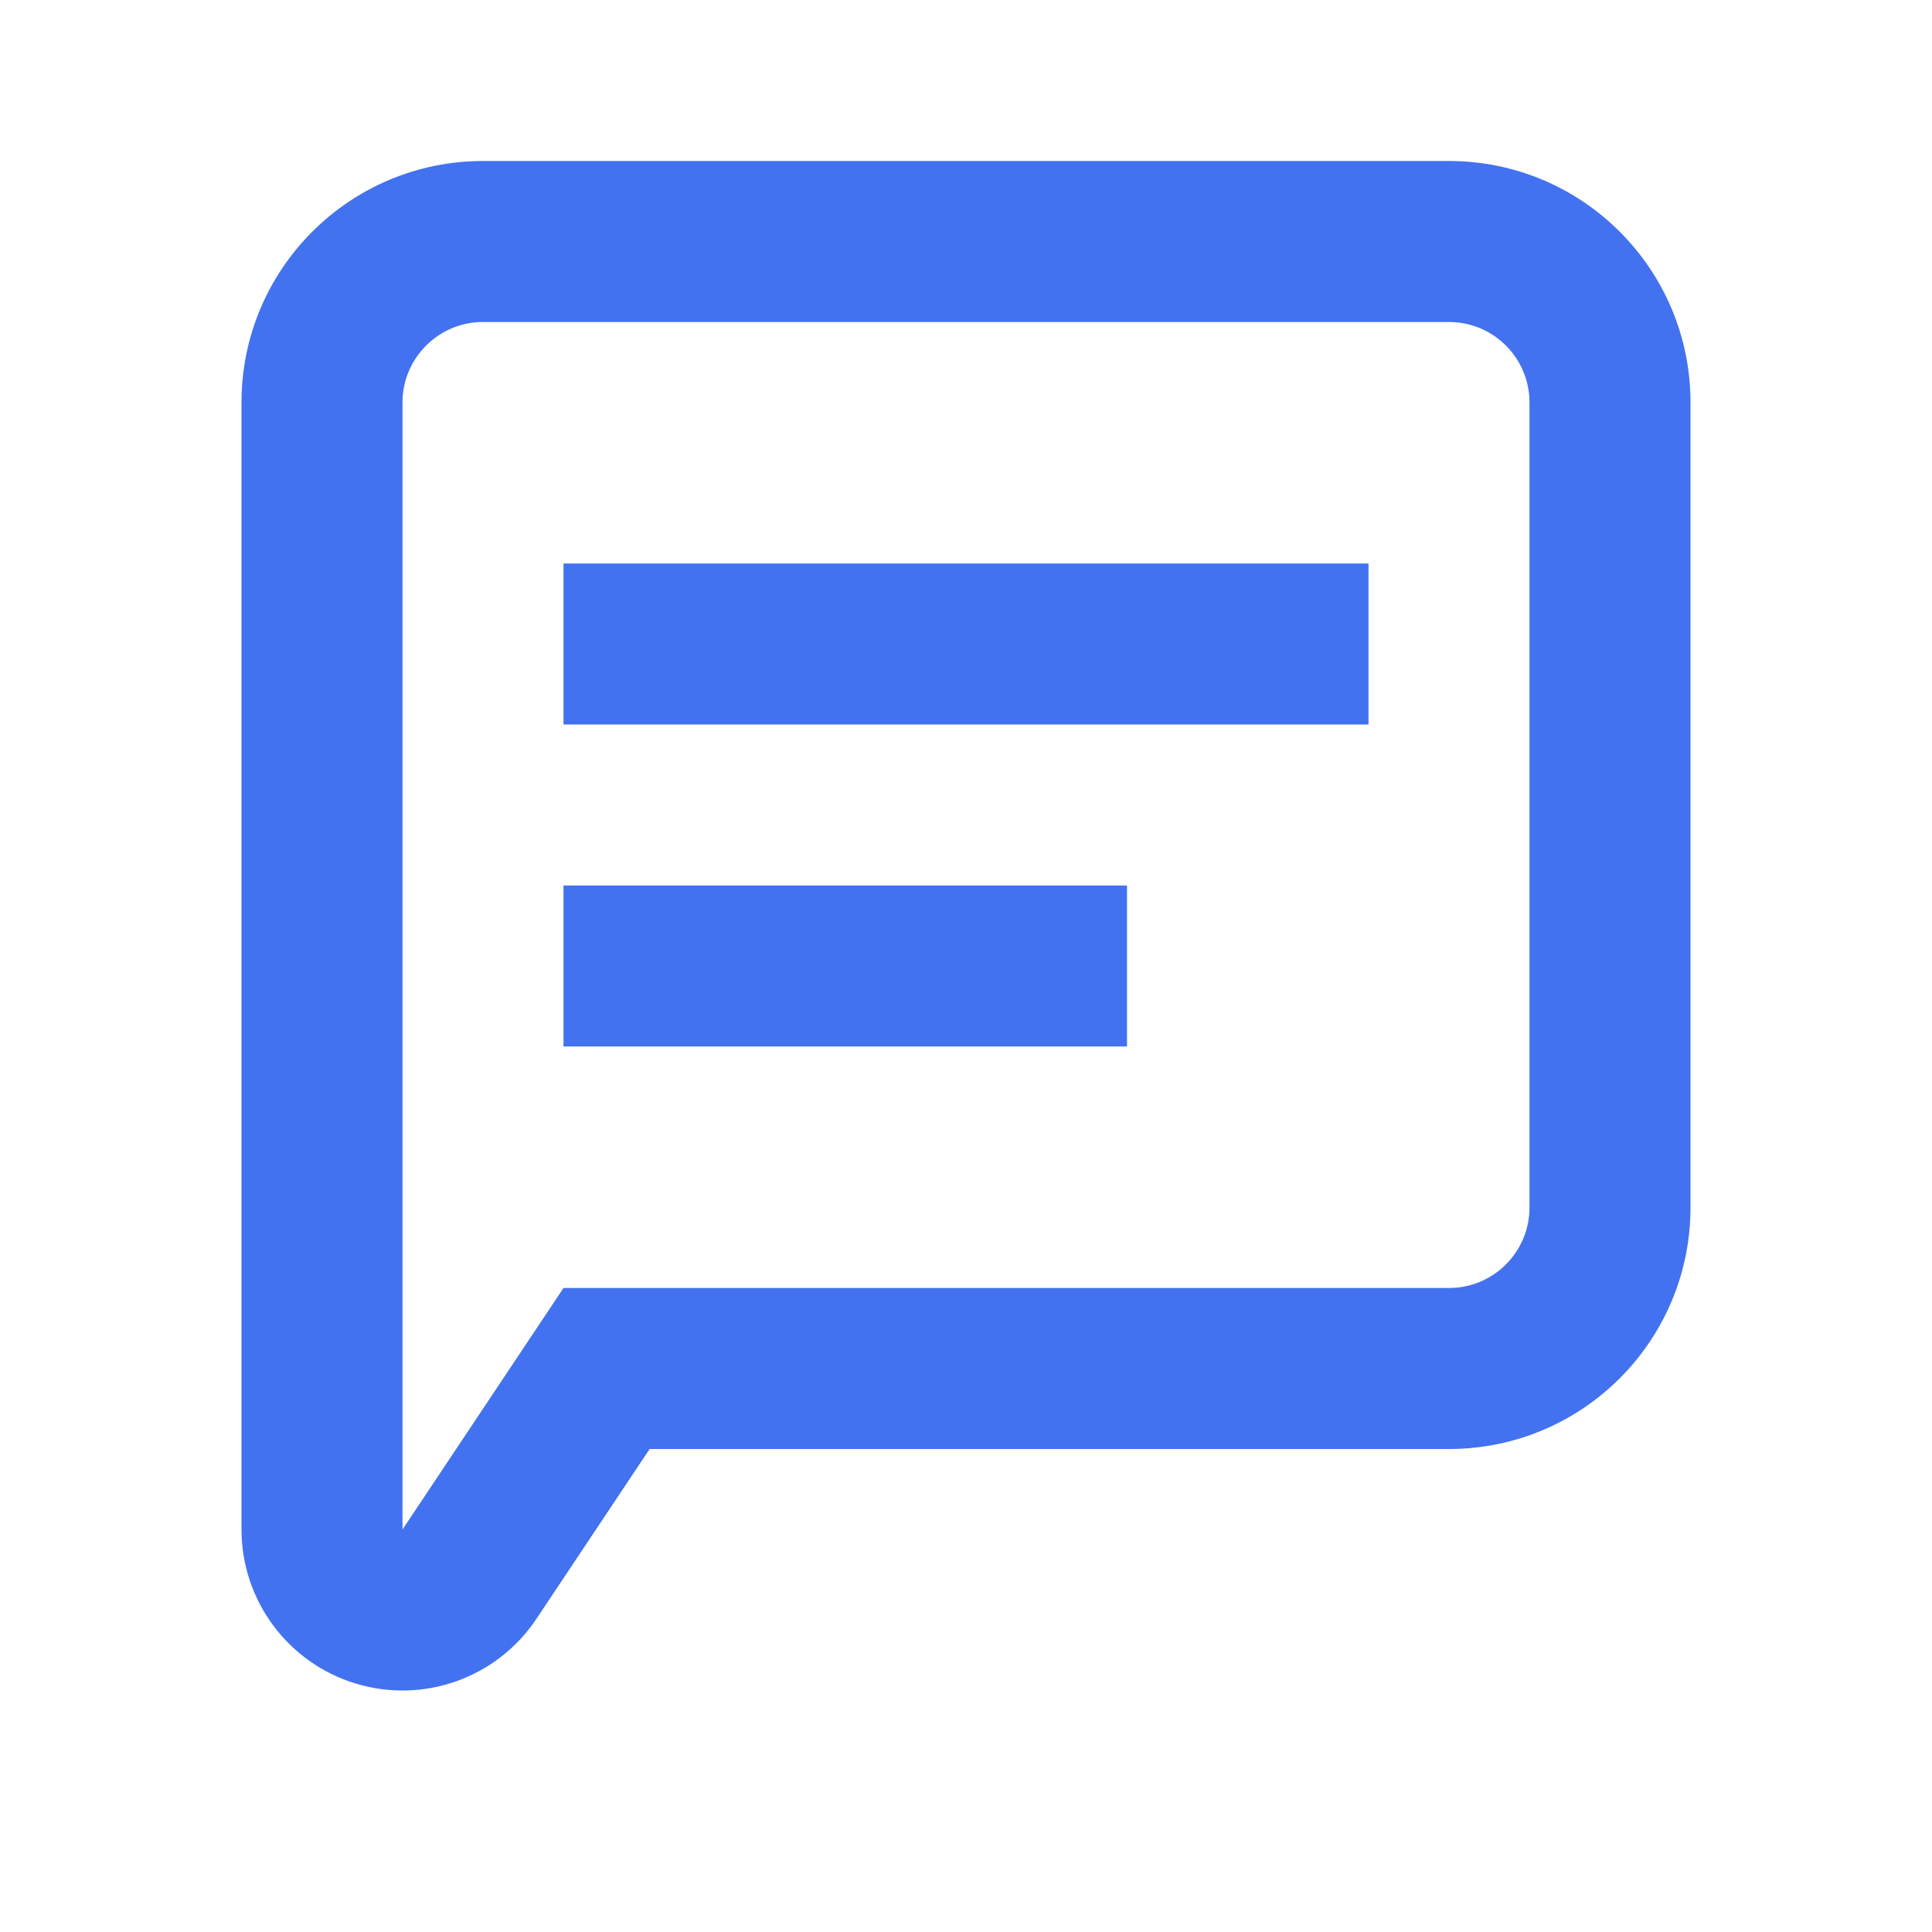 <svg width="24" height="24" viewBox="0 0 24 24" fill="none" xmlns="http://www.w3.org/2000/svg">
<path fill-rule="evenodd" clip-rule="evenodd" d="M4.42 20.914C3.577 20.659 3 19.881 3 19V5C3 3.343 4.343 2 6 2H18C19.657 2 21 3.343 21 5V15C21 16.657 19.657 18 18 18H8.07L6.664 20.109C6.175 20.843 5.264 21.17 4.42 20.914ZM5 19L7 16H18C18.552 16 19 15.552 19 15V5C19 4.448 18.552 4 18 4H6C5.448 4 5 4.448 5 5V19Z" fill="#4272EF"/>
<rect x="7" y="7" width="10" height="2" fill="#4272EF"/>
<rect x="7" y="11" width="7" height="2" fill="#4272EF"/>
</svg>
